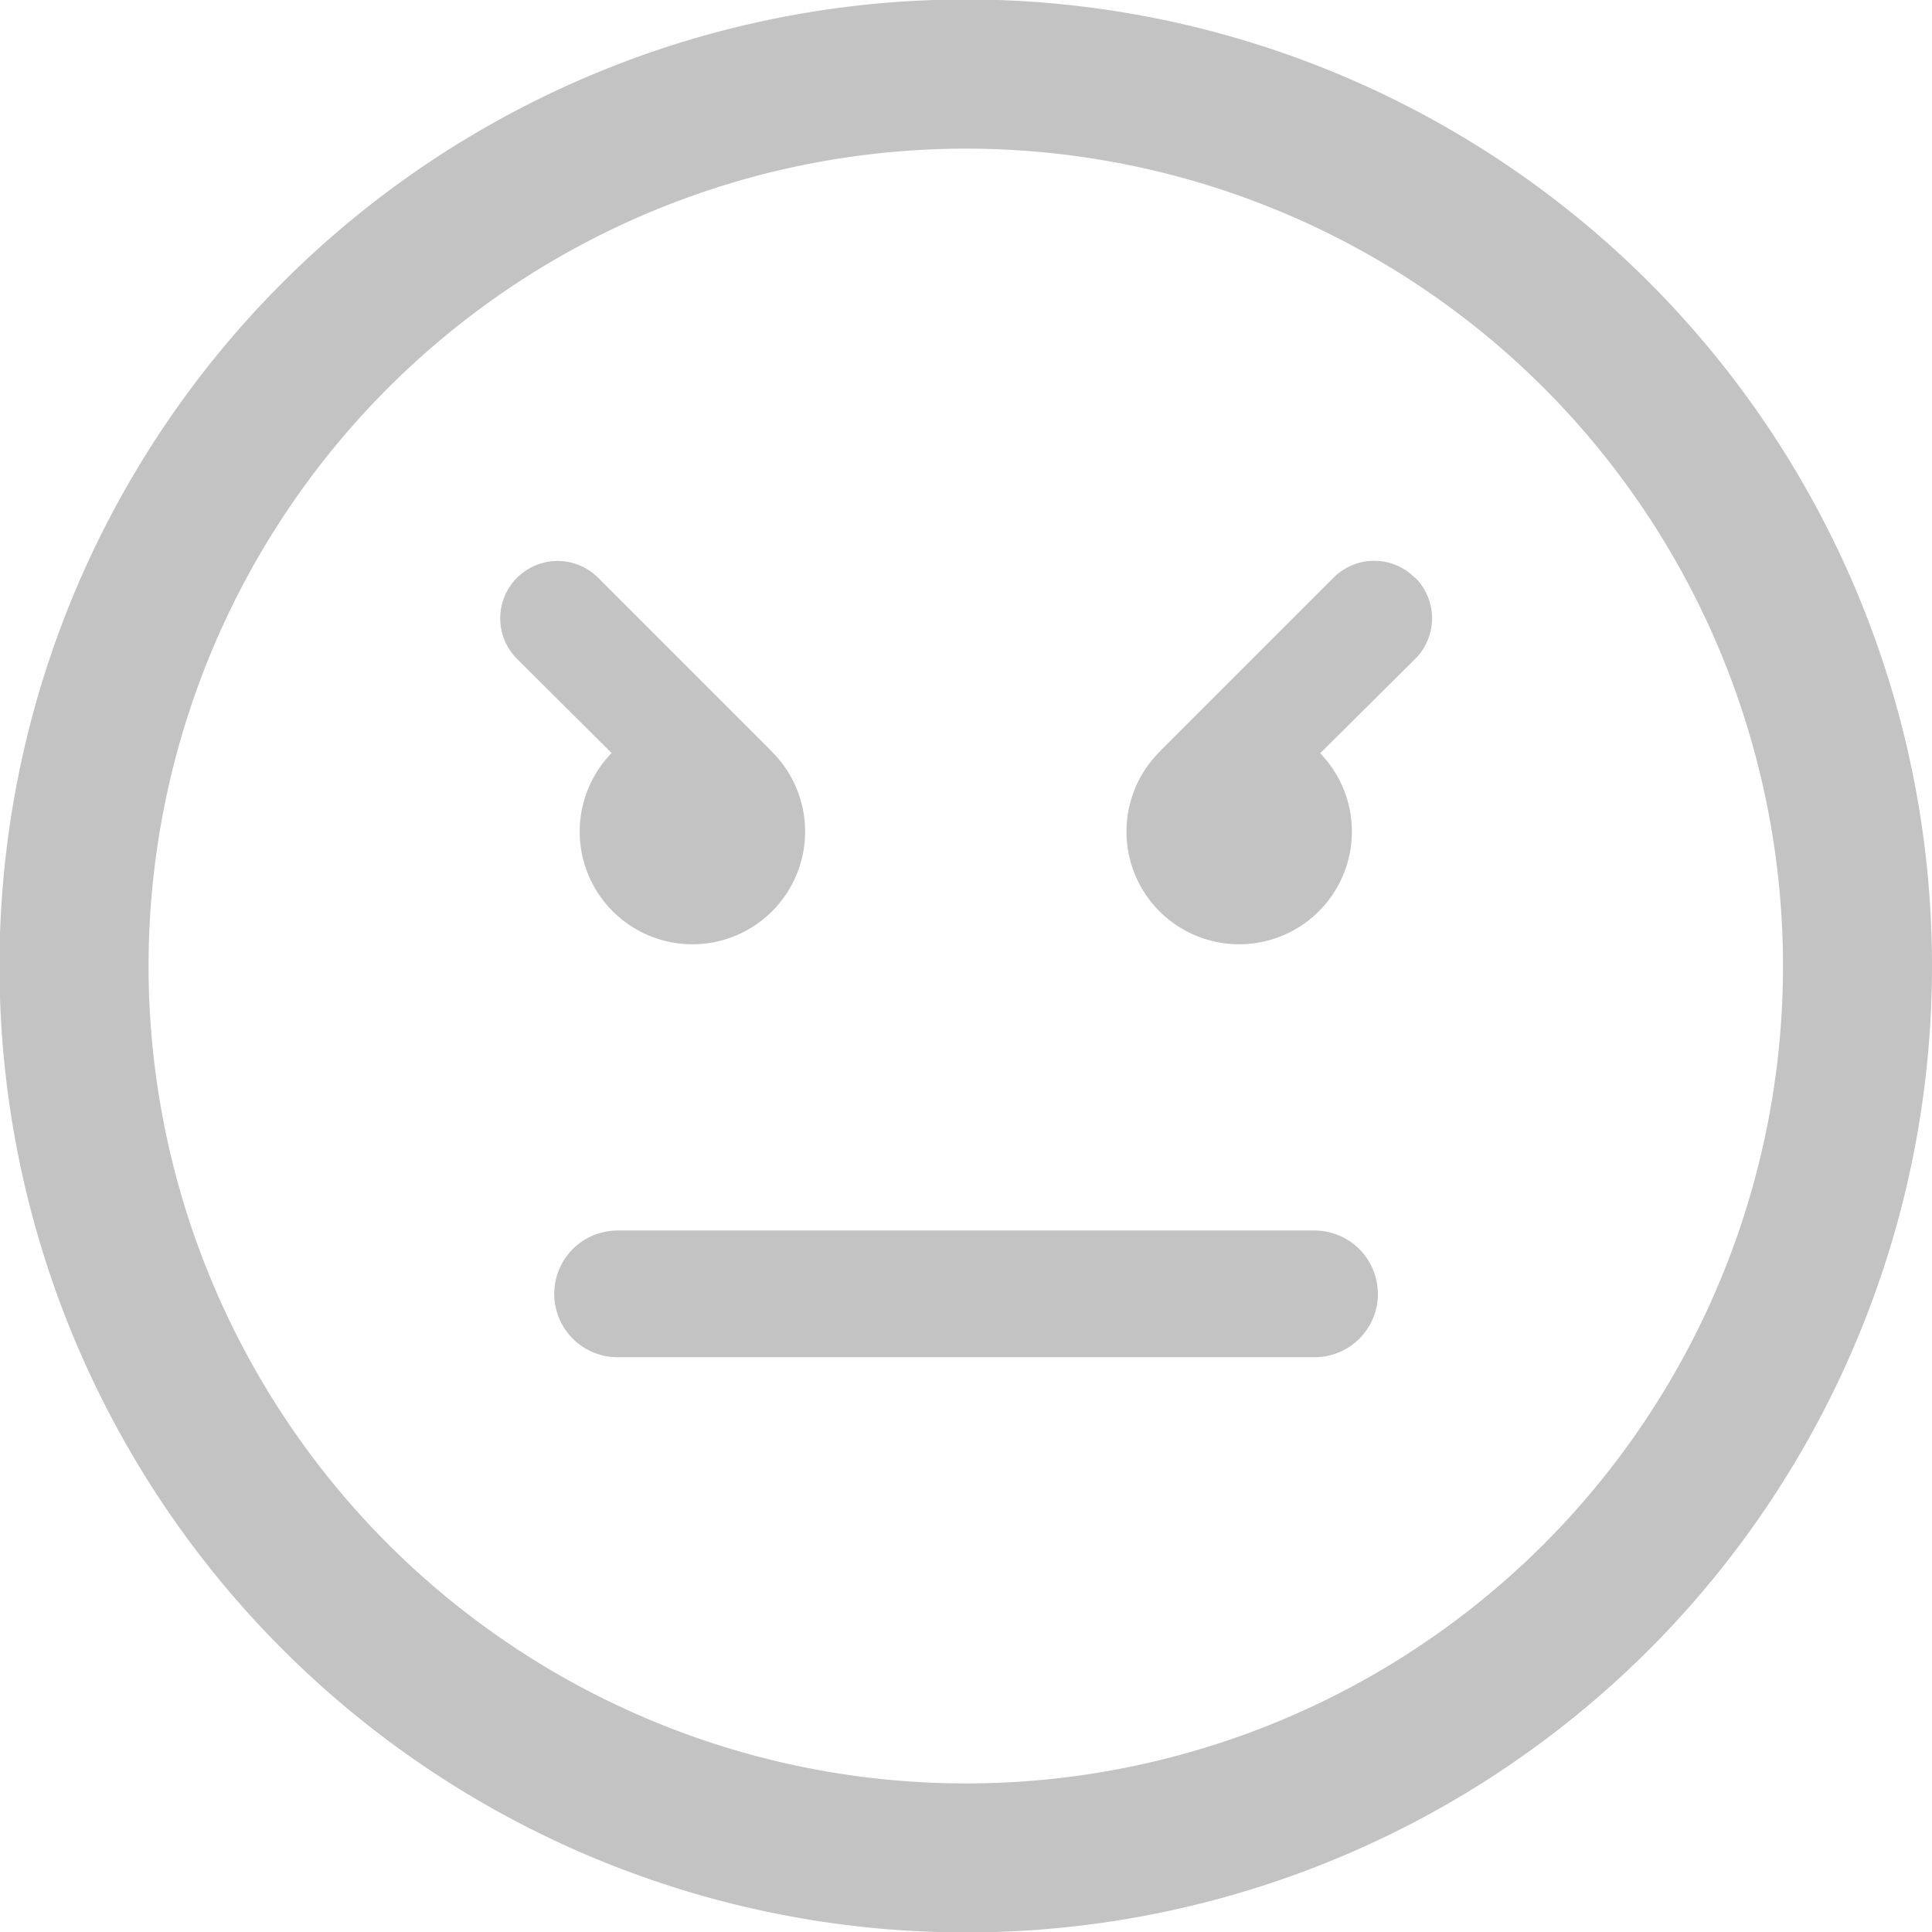 <svg xmlns="http://www.w3.org/2000/svg" width="24" height="24" viewBox="0 0 24 24">
  <g id="emoji1" transform="translate(0 0)" opacity="0.235">
    <path id="Path_19662" data-name="Path 19662" d="M20.49,3.511a12.006,12.006,0,1,0,0,16.977A12.019,12.019,0,0,0,20.49,3.511ZM19.18,19.18a10.154,10.154,0,1,1,0-14.359A10.165,10.165,0,0,1,19.18,19.18Zm-2.063-3.107a.787.787,0,0,1-.787.787H7.672a.787.787,0,1,1,0-1.574h8.658A.787.787,0,0,1,17.116,16.073ZM7.6,9.357,6.423,8.185A.712.712,0,0,1,7.43,7.177l2.14,2.14.008.01a1.4,1.4,0,1,1-1.983.03Zm9.981-2.18a.712.712,0,0,1,0,1.007L16.4,9.357a1.4,1.4,0,1,1-1.983-.03s0-.007.008-.01l2.14-2.14A.712.712,0,0,1,17.577,7.178Z" transform="translate(0 0)"/>
  </g>
</svg>
